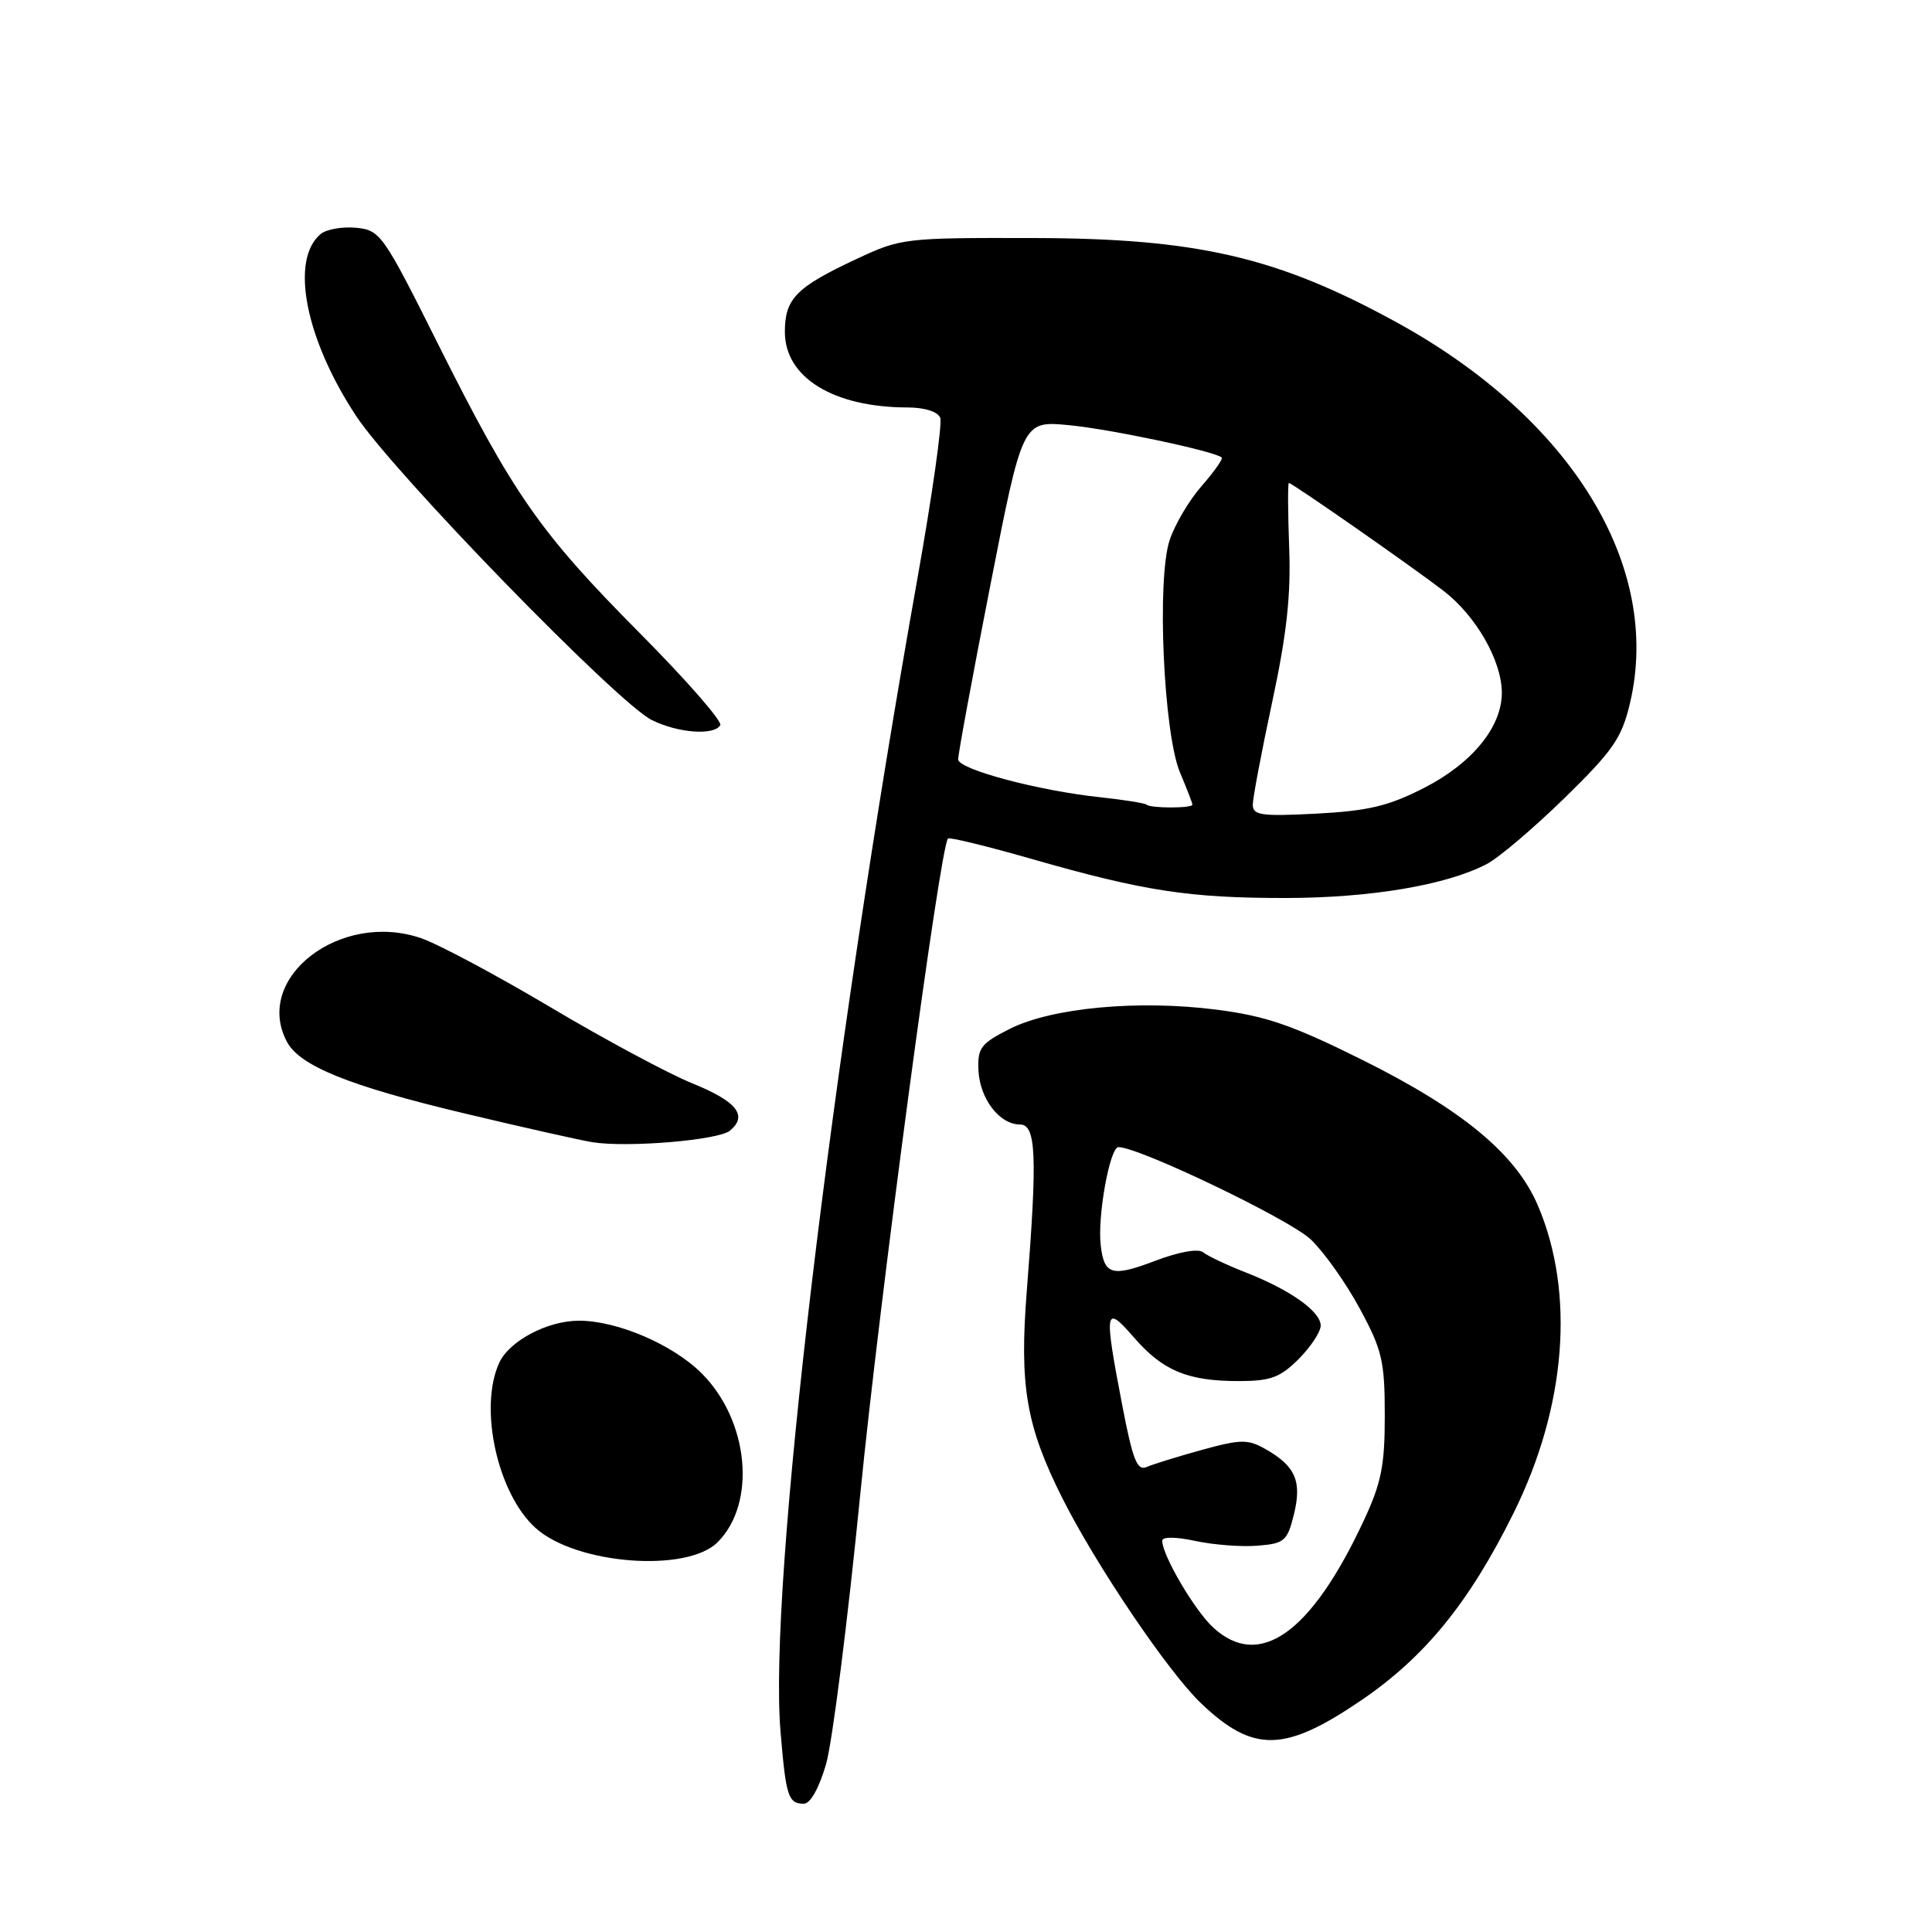 <?xml version="1.0" encoding="UTF-8" standalone="no"?>
<!DOCTYPE svg PUBLIC "-//W3C//DTD SVG 1.1//EN" "http://www.w3.org/Graphics/SVG/1.1/DTD/svg11.dtd" >
<svg xmlns="http://www.w3.org/2000/svg" xmlns:xlink="http://www.w3.org/1999/xlink" version="1.1" viewBox="0 0 256 256">
 <g >
 <path fill="currentColor"
d=" M 109.46 233.75 C 110.29 230.86 112.33 214.78 113.99 198.00 C 116.55 172.12 124.54 112.34 125.61 111.11 C 125.79 110.90 130.79 112.12 136.72 113.82 C 151.56 118.08 157.59 119.00 170.43 118.99 C 181.61 118.97 191.61 117.29 196.97 114.51 C 198.55 113.70 203.19 109.76 207.29 105.76 C 213.74 99.46 214.89 97.80 215.98 93.18 C 220.27 74.99 208.22 55.38 184.93 42.64 C 169.21 34.04 158.61 31.59 137.00 31.54 C 119.89 31.50 119.37 31.56 113.53 34.30 C 105.48 38.06 104.00 39.57 104.00 43.98 C 104.00 50.02 110.43 53.98 120.28 53.99 C 122.55 54.00 124.27 54.55 124.59 55.37 C 124.87 56.12 123.52 65.68 121.57 76.62 C 109.96 141.76 101.83 210.17 103.42 229.40 C 104.14 238.07 104.44 239.00 106.53 239.00 C 107.38 239.00 108.55 236.89 109.46 233.75 Z  M 180.40 225.28 C 188.82 219.54 194.68 212.35 200.55 200.50 C 207.54 186.41 208.73 171.32 203.77 159.72 C 200.87 152.92 193.77 147.04 180.55 140.46 C 171.25 135.83 167.73 134.62 161.15 133.78 C 150.79 132.46 139.36 133.53 133.80 136.33 C 129.96 138.27 129.52 138.85 129.65 141.82 C 129.83 145.60 132.44 149.00 135.15 149.00 C 137.30 149.00 137.47 153.14 136.06 171.00 C 135.06 183.63 135.96 188.93 140.75 198.48 C 145.22 207.38 154.80 221.56 159.14 225.69 C 166.08 232.30 170.21 232.22 180.40 225.28 Z  M 95.09 204.35 C 100.27 199.17 99.25 188.25 92.98 181.98 C 89.16 178.16 81.81 175.00 76.72 175.00 C 72.54 175.00 67.47 177.68 66.14 180.60 C 63.42 186.56 65.92 197.91 70.96 202.46 C 76.29 207.29 91.00 208.44 95.09 204.35 Z  M 96.72 149.82 C 99.13 147.82 97.64 145.94 91.73 143.55 C 88.56 142.26 80.12 137.73 72.97 133.48 C 65.83 129.24 58.11 125.11 55.81 124.32 C 45.10 120.63 33.50 129.59 38.03 138.06 C 39.73 141.24 46.25 143.88 61.28 147.47 C 69.10 149.34 76.85 151.08 78.50 151.35 C 83.18 152.09 95.20 151.08 96.72 149.82 Z  M 95.44 96.10 C 95.75 95.60 90.93 90.09 84.73 83.85 C 71.49 70.50 68.04 65.56 58.00 45.50 C 50.76 31.02 50.38 30.49 47.18 30.18 C 45.36 30.01 43.25 30.38 42.50 31.00 C 38.40 34.40 40.44 44.89 47.19 55.12 C 52.14 62.64 81.84 93.18 86.37 95.41 C 89.85 97.13 94.58 97.49 95.44 96.10 Z  M 166.00 106.63 C 166.00 105.75 167.16 99.62 168.57 93.03 C 170.49 84.09 171.07 78.88 170.82 72.52 C 170.65 67.83 170.63 64.00 170.78 64.00 C 171.23 64.00 187.12 75.09 191.29 78.30 C 195.61 81.64 199.00 87.57 199.00 91.81 C 199.00 96.34 195.06 101.15 188.68 104.41 C 184.01 106.80 181.29 107.45 174.45 107.81 C 167.15 108.19 166.00 108.03 166.00 106.63 Z  M 151.92 106.62 C 151.69 106.42 148.93 105.98 145.79 105.64 C 137.63 104.78 127.01 101.95 126.96 100.63 C 126.94 100.01 128.85 89.66 131.21 77.63 C 135.49 55.76 135.49 55.76 141.58 56.33 C 146.95 56.83 160.86 59.76 161.88 60.62 C 162.09 60.79 160.90 62.48 159.24 64.38 C 157.57 66.28 155.66 69.51 154.98 71.58 C 153.26 76.78 154.18 97.20 156.36 102.37 C 157.26 104.50 158.00 106.41 158.00 106.62 C 158.00 107.11 152.46 107.12 151.92 106.62 Z  M 160.73 215.63 C 158.27 213.35 154.00 206.07 154.00 204.16 C 154.00 203.61 155.75 203.62 158.42 204.19 C 160.86 204.71 164.57 204.99 166.67 204.81 C 170.19 204.53 170.58 204.19 171.45 200.67 C 172.53 196.27 171.66 194.27 167.68 192.01 C 165.36 190.69 164.42 190.70 159.28 192.11 C 156.10 192.99 152.80 194.01 151.95 194.38 C 150.68 194.94 150.10 193.48 148.70 186.19 C 146.25 173.44 146.38 172.75 150.26 177.23 C 154.10 181.64 157.36 183.00 164.14 183.00 C 168.35 183.00 169.62 182.53 172.08 180.08 C 173.68 178.47 175.00 176.47 175.00 175.65 C 175.00 173.77 170.91 170.88 165.00 168.58 C 162.53 167.61 160.02 166.42 159.43 165.94 C 158.79 165.41 156.24 165.86 153.03 167.08 C 147.34 169.24 146.30 168.94 145.85 165.00 C 145.40 161.16 147.06 152.00 148.20 152.00 C 150.94 152.00 170.90 161.58 173.68 164.23 C 175.43 165.89 178.35 170.01 180.17 173.38 C 183.13 178.85 183.49 180.35 183.49 187.50 C 183.50 194.18 183.04 196.49 180.70 201.50 C 173.72 216.46 166.86 221.31 160.73 215.63 Z "/>
</g>
</svg>
